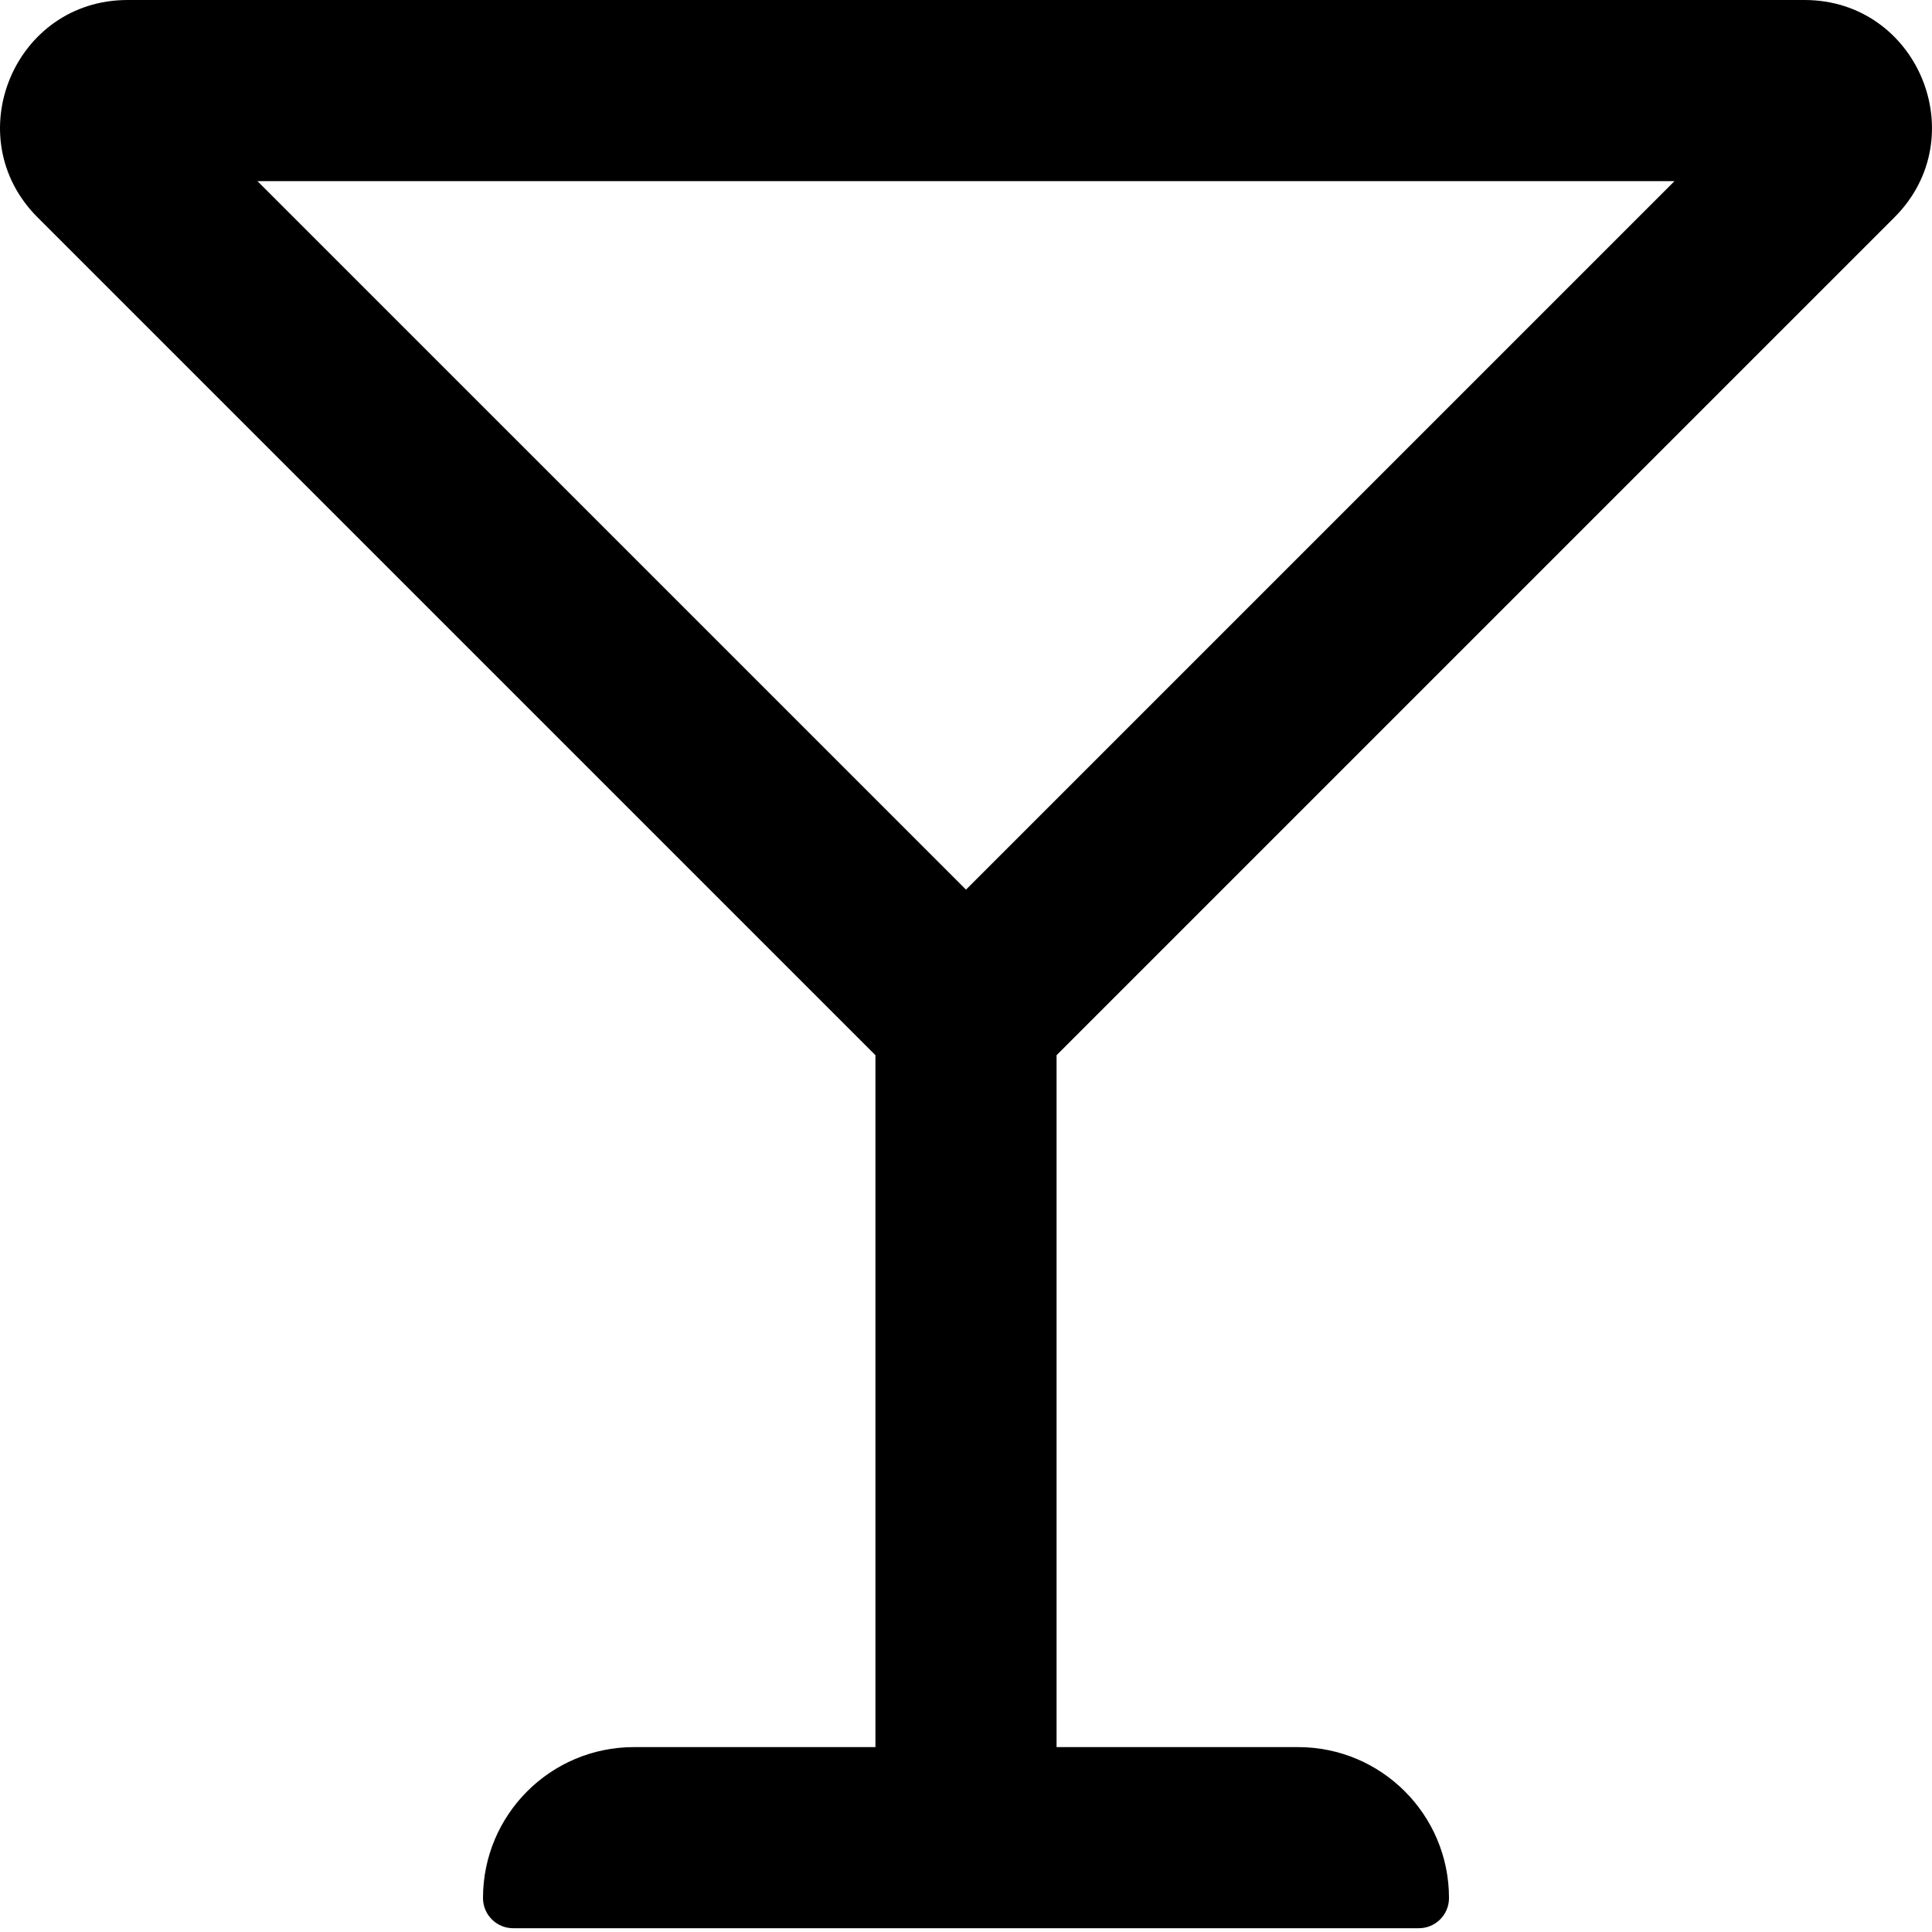 <svg aria-hidden="true" focusable="false" data-prefix="far" data-icon="glass-martini" role="img" xmlns="http://www.w3.org/2000/svg" viewBox="0 0 512 512" class="svg-inline--fa fa-glass-martini fa-w-16 fa-3x"><path fill="currentColor" d="M502.05 57.6C523.3 36.34 508.25 0 478.2 0H33.8C3.75 0-11.3 36.34 9.95 57.6L232 279.64V463h-64c-22.09 0-40 17.91-40 40 0 4.42 3.58 8 8 8h240c4.42 0 8-3.58 8-8 0-22.09-17.91-40-40-40h-64V279.64L502.05 57.6zM256 235.76L68.23 48h375.53L256 235.76z" class=""></path></svg>